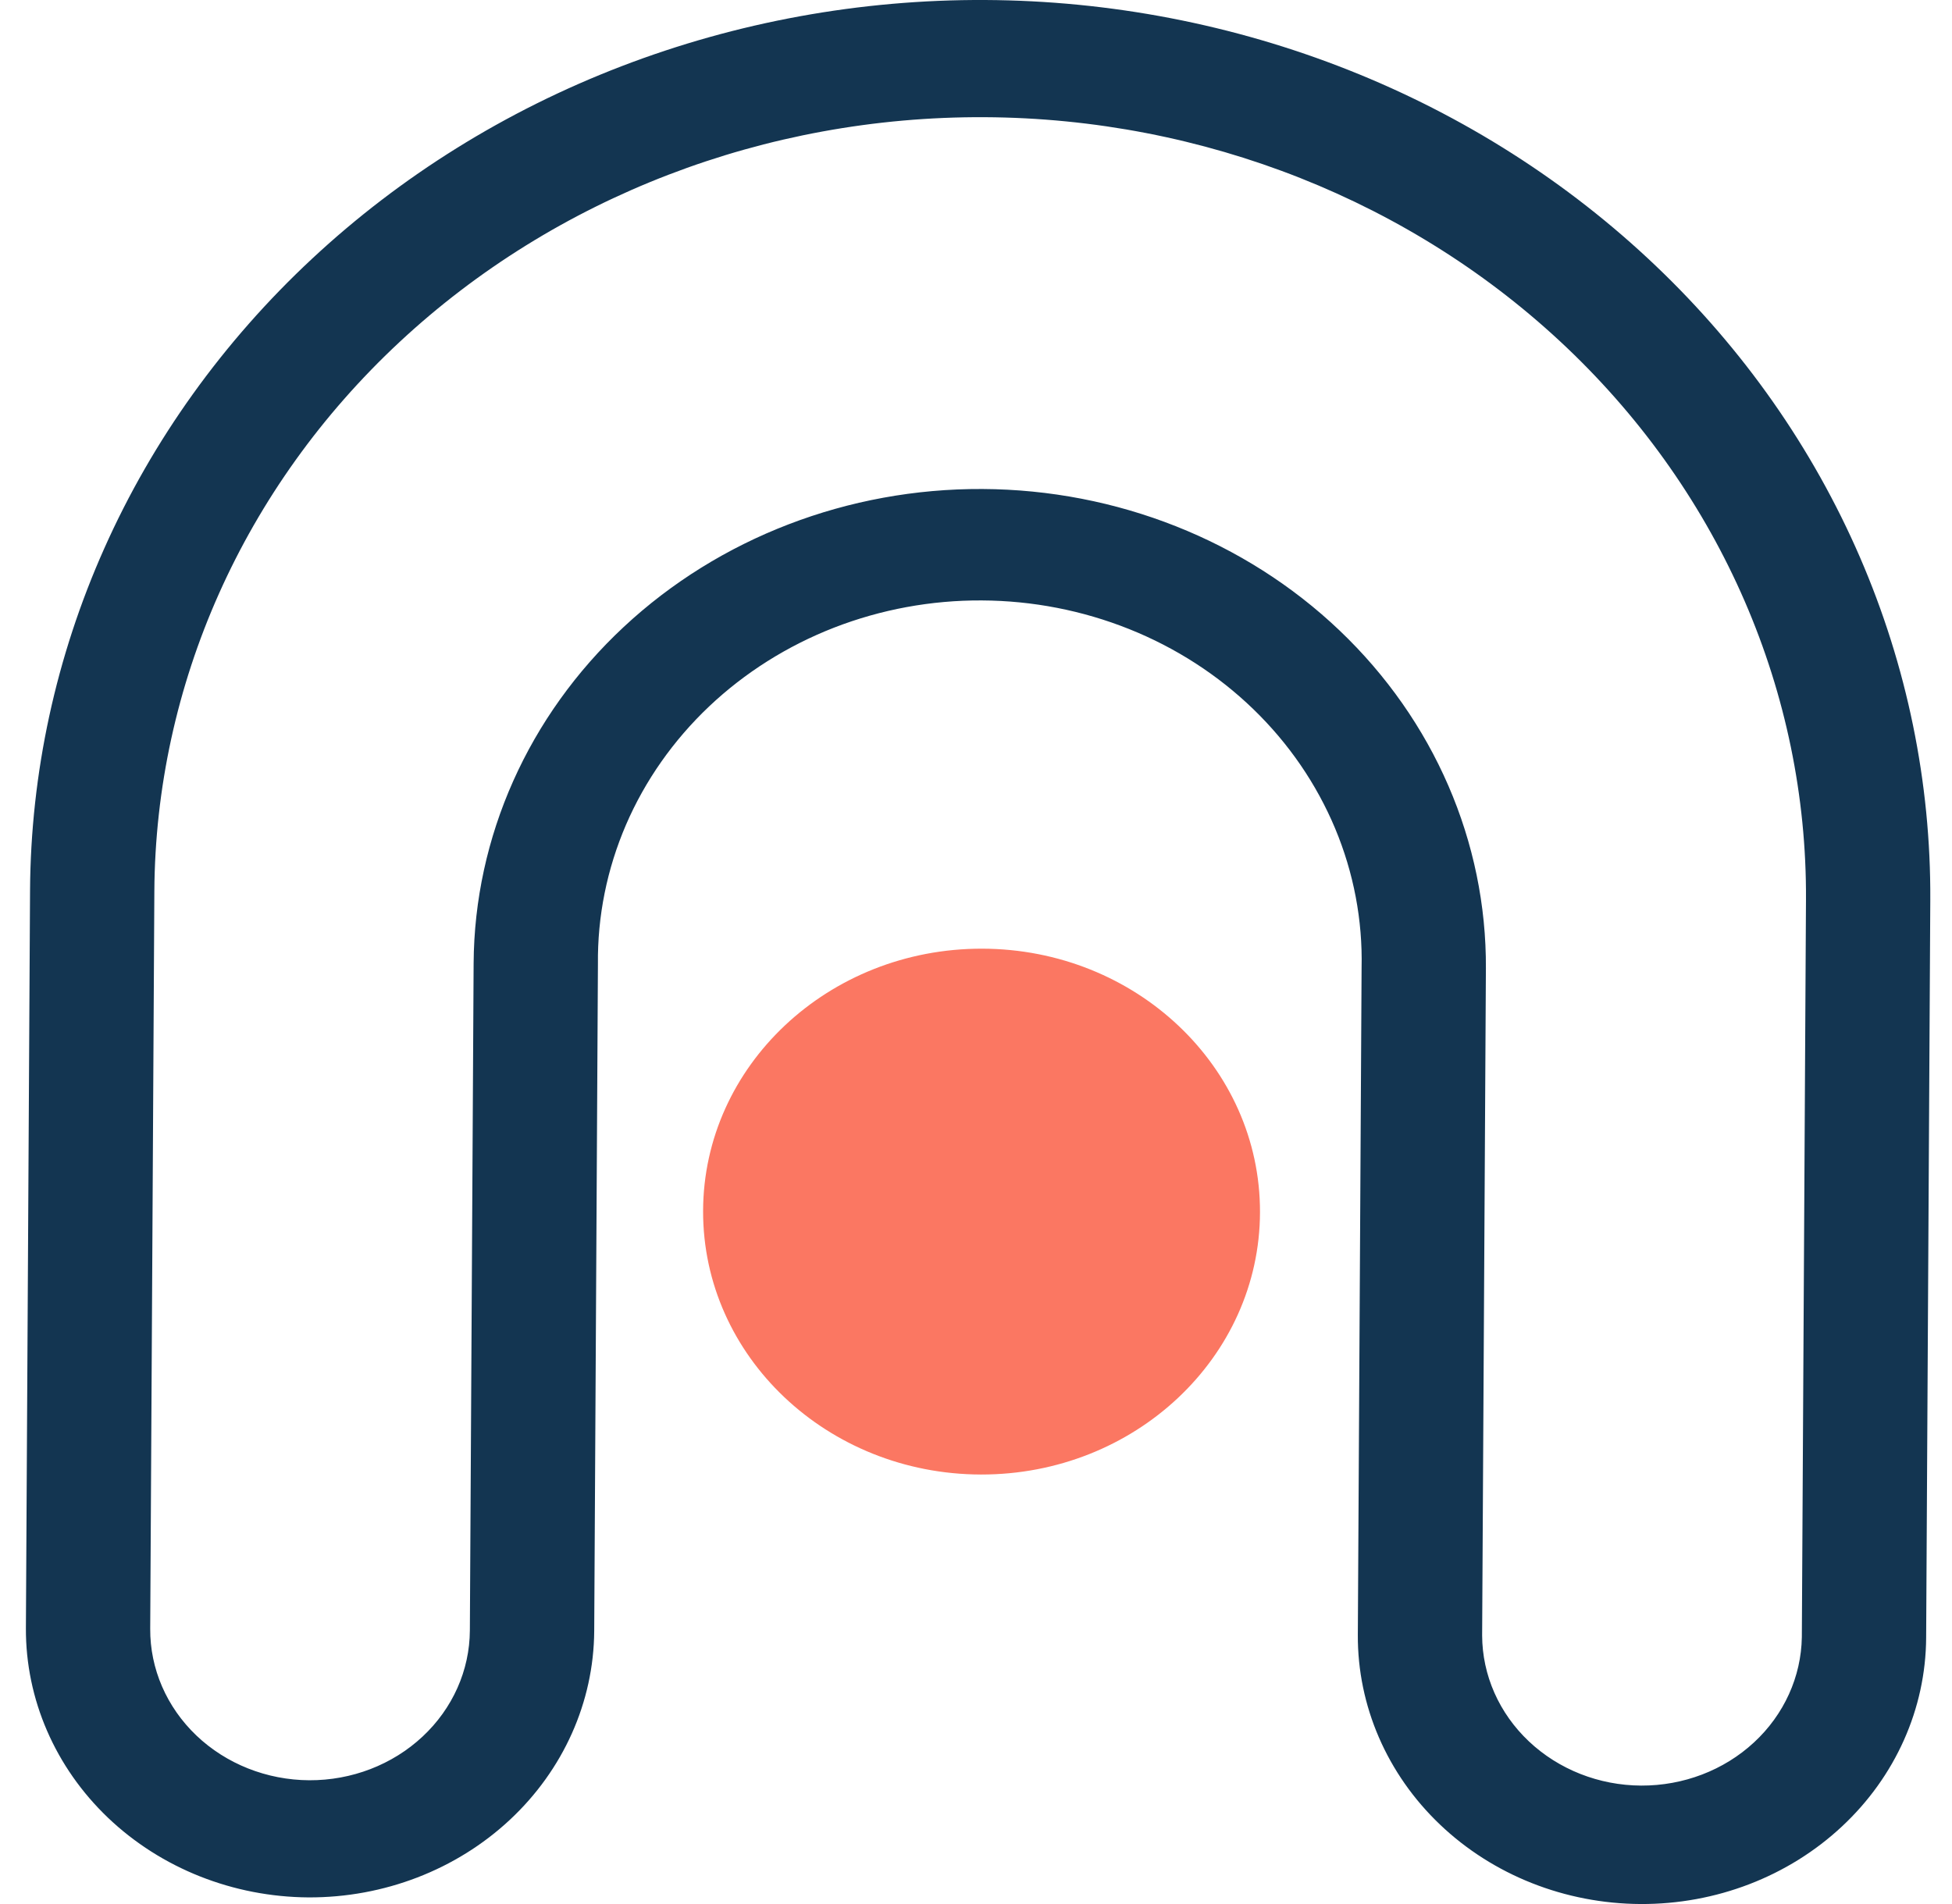 <svg width="41" height="40" viewBox="0 0 41 40" fill="none" xmlns="http://www.w3.org/2000/svg">
<path d="M6.481 39.861C8.063 39.867 9.584 39.281 10.708 38.232C11.833 37.183 12.471 35.757 12.481 34.265L12.559 20.253C12.548 19.25 12.749 18.255 13.149 17.326C13.55 16.397 14.143 15.553 14.893 14.842C15.644 14.131 16.537 13.568 17.52 13.185C18.504 12.803 19.558 12.608 20.622 12.614C21.686 12.619 22.738 12.824 23.718 13.216C24.697 13.608 25.583 14.18 26.326 14.899C27.068 15.617 27.651 16.468 28.042 17.401C28.432 18.333 28.622 19.33 28.599 20.333L28.52 34.345C28.512 35.837 29.133 37.271 30.246 38.331C31.359 39.392 32.874 39.992 34.457 40C36.04 40.008 37.561 39.423 38.686 38.373C39.812 37.324 40.449 35.897 40.457 34.405L40.544 18.909C40.558 16.439 40.055 13.99 39.065 11.703C38.075 9.416 36.617 7.335 34.773 5.58C32.93 3.824 30.738 2.427 28.322 1.47C25.906 0.513 23.314 0.013 20.693 0C18.073 -0.013 15.475 0.461 13.048 1.394C10.621 2.327 8.414 3.701 6.551 5.439C4.688 7.176 3.206 9.242 2.191 11.519C1.175 13.796 0.645 16.239 0.631 18.709L0.544 34.205C0.537 35.697 1.159 37.13 2.271 38.19C3.385 39.251 4.898 39.851 6.481 39.861ZM3.242 18.724C3.267 14.388 5.117 10.239 8.388 7.189C11.658 4.14 16.079 2.439 20.679 2.462C25.28 2.485 29.682 4.23 32.918 7.312C36.153 10.394 37.957 14.561 37.933 18.897L37.846 34.392C37.833 35.226 37.472 36.022 36.84 36.606C36.208 37.191 35.356 37.516 34.471 37.512C33.585 37.508 32.738 37.173 32.113 36.583C31.487 35.992 31.134 35.193 31.131 34.358L31.21 20.346C31.225 17.688 30.119 15.134 28.136 13.245C26.153 11.356 23.455 10.287 20.635 10.273C17.816 10.259 15.106 11.301 13.102 13.17C11.098 15.039 9.963 17.582 9.948 20.24L9.869 34.252C9.865 35.091 9.507 35.894 8.874 36.484C8.241 37.075 7.385 37.404 6.495 37.4C5.604 37.395 4.752 37.057 4.126 36.461C3.5 35.864 3.15 35.058 3.155 34.218L3.242 18.724Z" fill="#133551"/>
<path d="M20.604 30.977C23.834 30.983 26.459 28.515 26.465 25.465C26.472 22.415 23.859 19.937 20.629 19.93C17.398 19.924 14.774 22.392 14.768 25.442C14.761 28.492 17.374 30.97 20.604 30.977Z" fill="#FB7762"/>
</svg>
